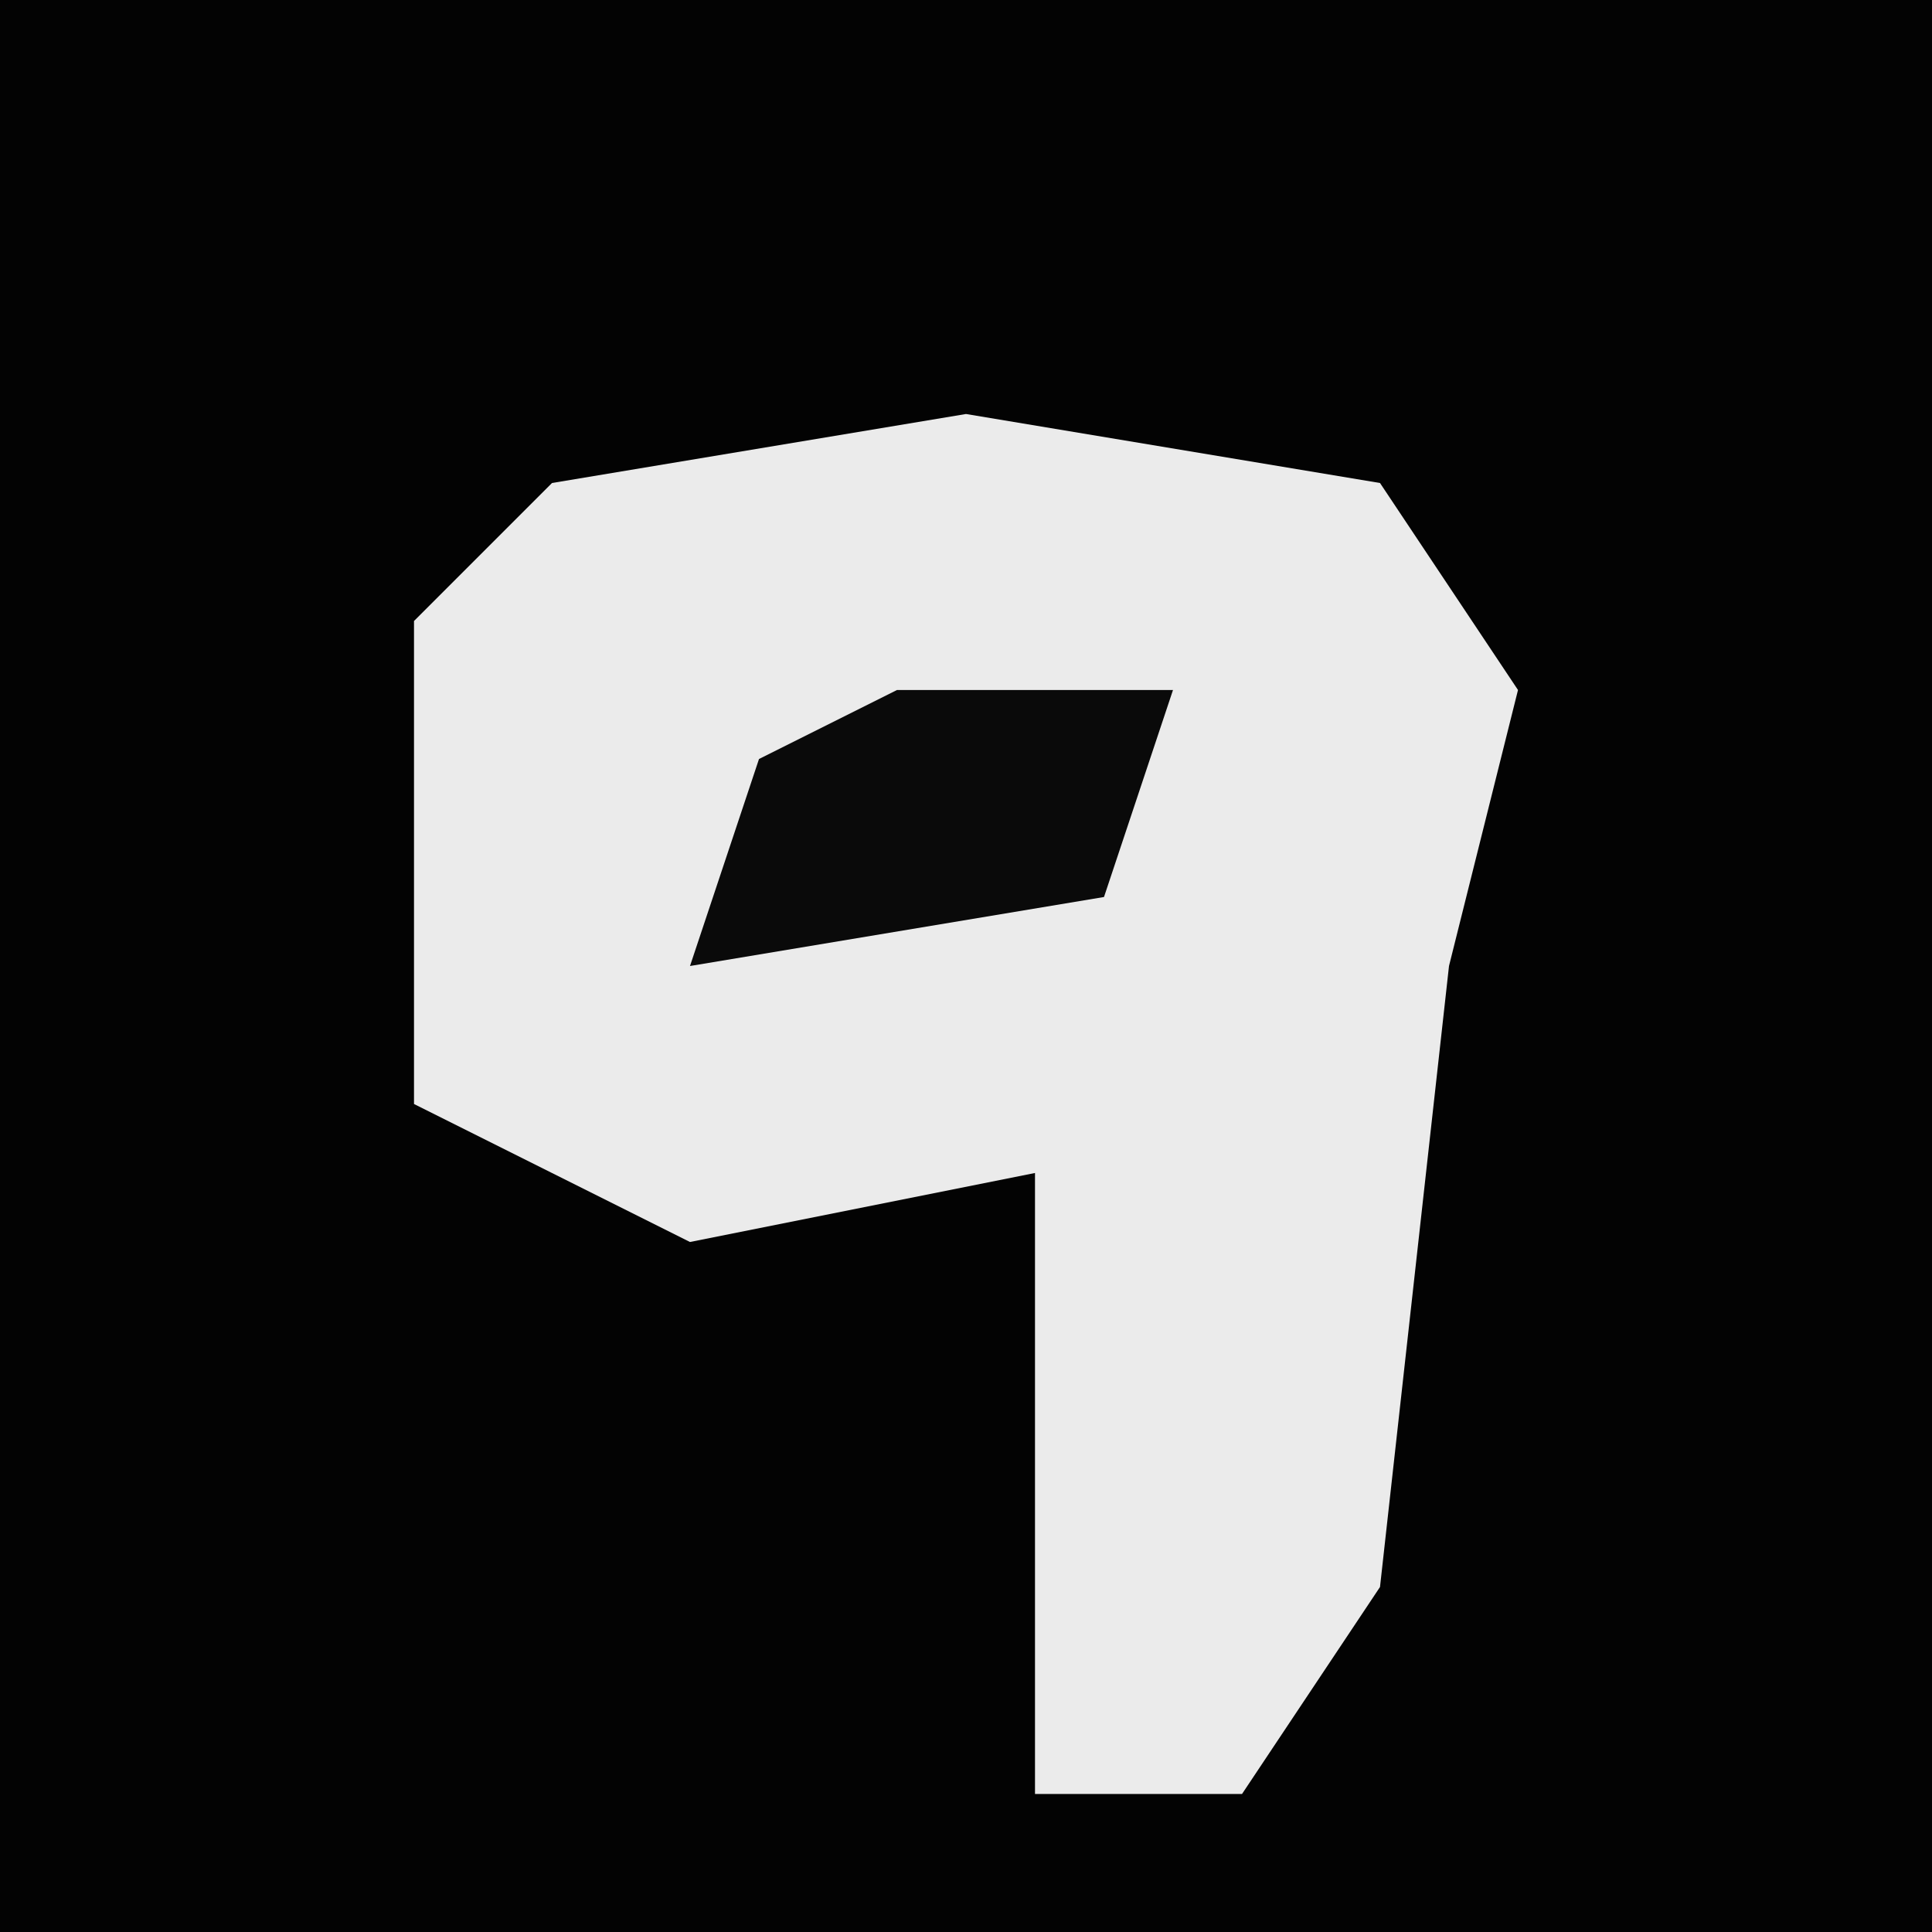 <?xml version="1.0" encoding="UTF-8"?>
<svg version="1.1" xmlns="http://www.w3.org/2000/svg" width="28" height="28">
<path d="M0,0 L28,0 L28,28 L0,28 Z " fill="#030303" transform="translate(0,0)"/>
<path d="M0,0 L6,1 L8,4 L7,8 L6,17 L4,20 L1,20 L1,13 L1,11 L-4,12 L-8,10 L-8,3 L-6,1 Z " fill="#EBEBEB" transform="translate(14,6)"/>
<path d="M0,0 L4,0 L3,3 L-3,4 L-2,1 Z " fill="#0A0A0A" transform="translate(13,10)"/>
</svg>
